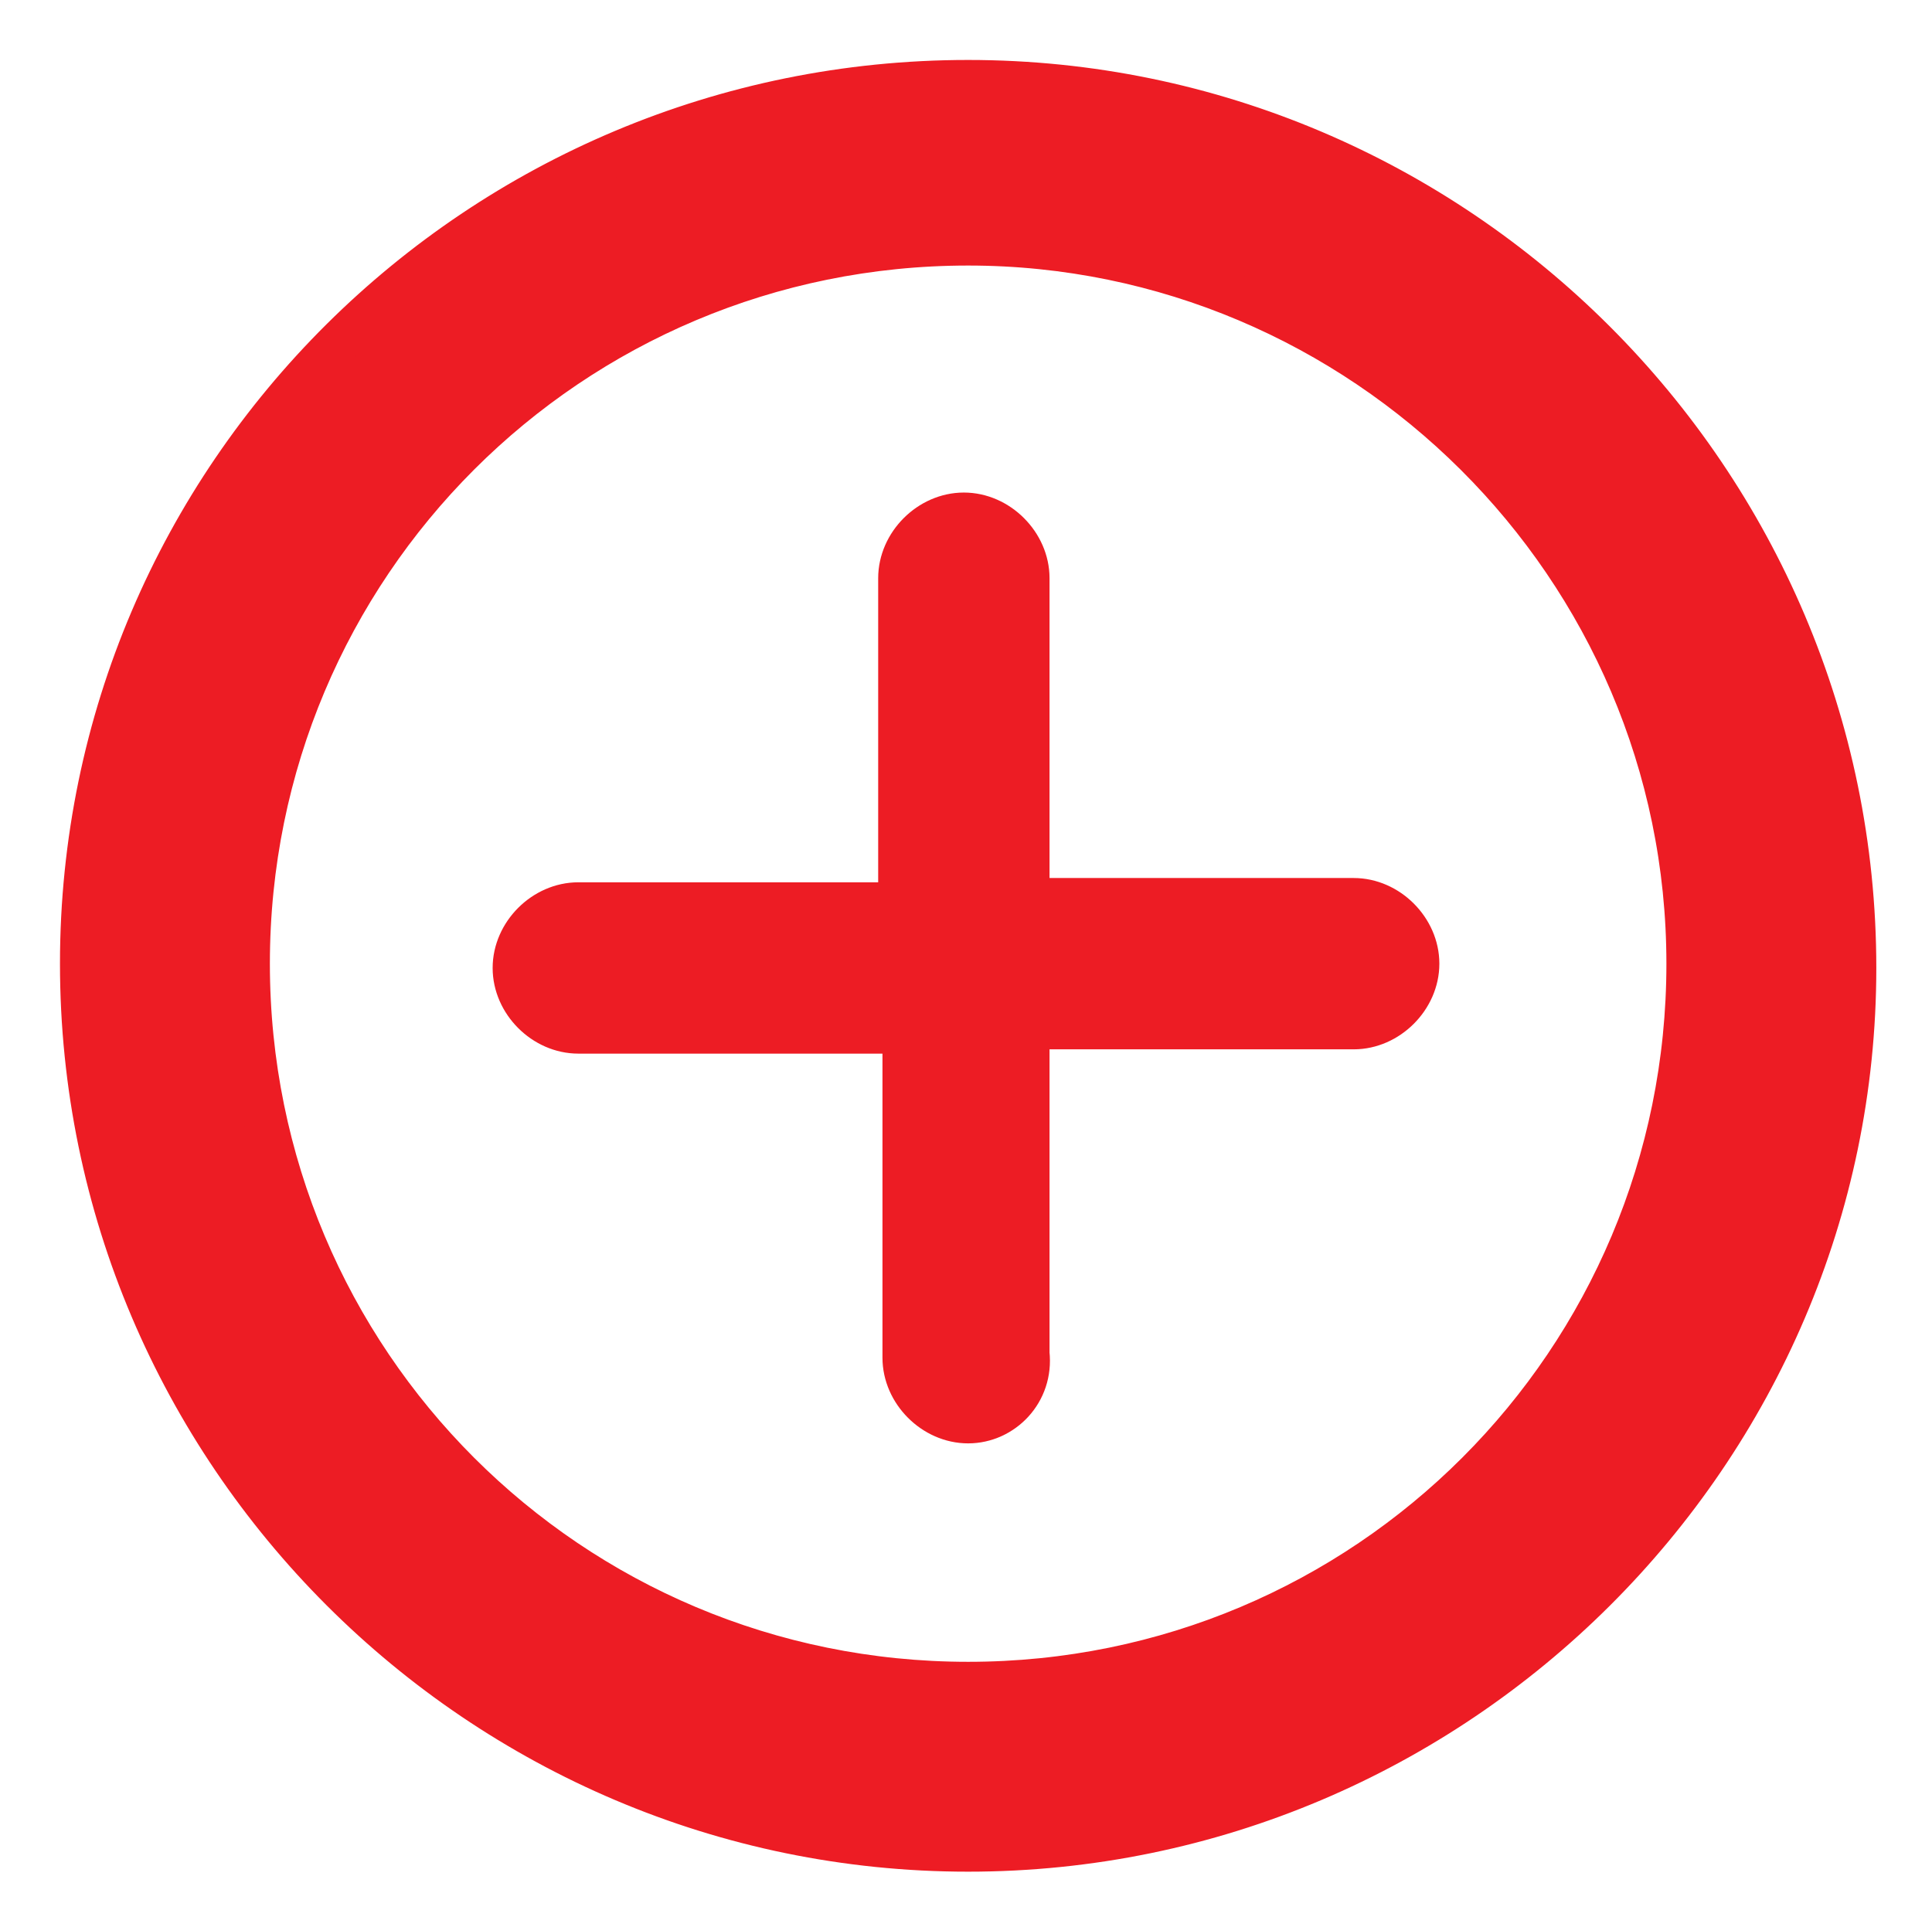 <?xml version="1.0" encoding="utf-8"?>
<!-- Generator: Adobe Illustrator 25.1.0, SVG Export Plug-In . SVG Version: 6.00 Build 0)  -->
<svg version="1.1" id="Layer_1" xmlns="http://www.w3.org/2000/svg" xmlns:xlink="http://www.w3.org/1999/xlink" x="0px" y="0px"
	 viewBox="0 0 45.1 45" style="enable-background:new 0 0 45.1 45;" xml:space="preserve">
<style type="text/css">
	.st0{display:none;}
	.st1{fill:#ED1C24;stroke:#ED1C24;stroke-miterlimit:10;}
</style>
<path class="st0" d="M45.9,19.1H9.2L26.7,2.3c1.3-1.1,1.4-3,0.3-4.2c-1.1-1.3-3-1.4-4.2-0.3C22.7-2.1,22.6-2,22.6-2L0.2,19.4
	c-1.2,1.1-1.2,3-0.1,4.2l21.4,22.5c0.6,0.6,1.3,0.9,2.2,0.9c0.8,0,1.5-0.3,2.1-0.8c1.2-1.1,1.2-3,0.1-4.2L9.8,25.1h36.1
	C45.9,25.1,45.9,19.1,45.9,19.1z"/>
<g>
	<path class="st1" d="M22.6,41.8C12,41.8,3.3,33.1,3.3,22.5S11.9,3.2,22.6,3.2s19.3,8.7,19.3,19.3S33.1,41.8,22.6,41.8z M22.6,4.3
		c-10,0-18.2,8.2-18.2,18.2s8.2,18.2,18.2,18.2s18.2-8.2,18.2-18.2S32.5,4.3,22.6,4.3z"/>
	<path class="st1" d="M22.6,43.2c-11.4,0-20.7-9.3-20.7-20.7S11.2,1.9,22.6,1.9s20.7,9.3,20.7,20.7C43.3,33.9,34,43.2,22.6,43.2z
		 M22.6,5.7c-9.3,0-16.8,7.5-16.8,16.8s7.5,16.8,16.8,16.8s16.8-7.5,16.8-16.8S31.8,5.7,22.6,5.7z"/>
</g>
<g>
	<g>
		<path class="st1" d="M31.7,21.4h-8v-8c0-0.7-0.5-1.2-1.2-1.2s-1.2,0.5-1.2,1.2v8h-8c-0.7,0-1.2,0.5-1.2,1.2s0.5,1.2,1.2,1.2h8v8
			c0,0.7,0.5,1.2,1.2,1.2s1.2-0.5,1.2-1.2v-8h8c0.7,0,1.2-0.5,1.2-1.2C32.9,21.9,32.4,21.4,31.7,21.4z"/>
		<path class="st1" d="M22.6,33.2c-0.8,0-1.5-0.7-1.5-1.5v-7.6h-7.6c-0.8,0-1.5-0.7-1.5-1.5s0.7-1.5,1.5-1.5H21v-7.6
			c0-0.8,0.7-1.5,1.5-1.5s1.5,0.7,1.5,1.5V21h7.6c0.8,0,1.5,0.7,1.5,1.5S32.4,24,31.6,24H24v7.6C24.1,32.5,23.4,33.2,22.6,33.2z
			 M13.4,21.7c-0.5,0-0.8,0.4-0.8,0.8c0,0.5,0.4,0.8,0.8,0.8h8.3v8.3c0,0.5,0.4,0.8,0.8,0.8c0.5,0,0.8-0.4,0.8-0.8v-8.3h8.3
			c0.5,0,0.8-0.4,0.8-0.8c0-0.5-0.4-0.8-0.8-0.8h-8.3v-8.3c0-0.5-0.4-0.8-0.8-0.8c-0.5,0-0.8,0.4-0.8,0.8v8.3H13.4z"/>
	</g>
</g>
</svg>
